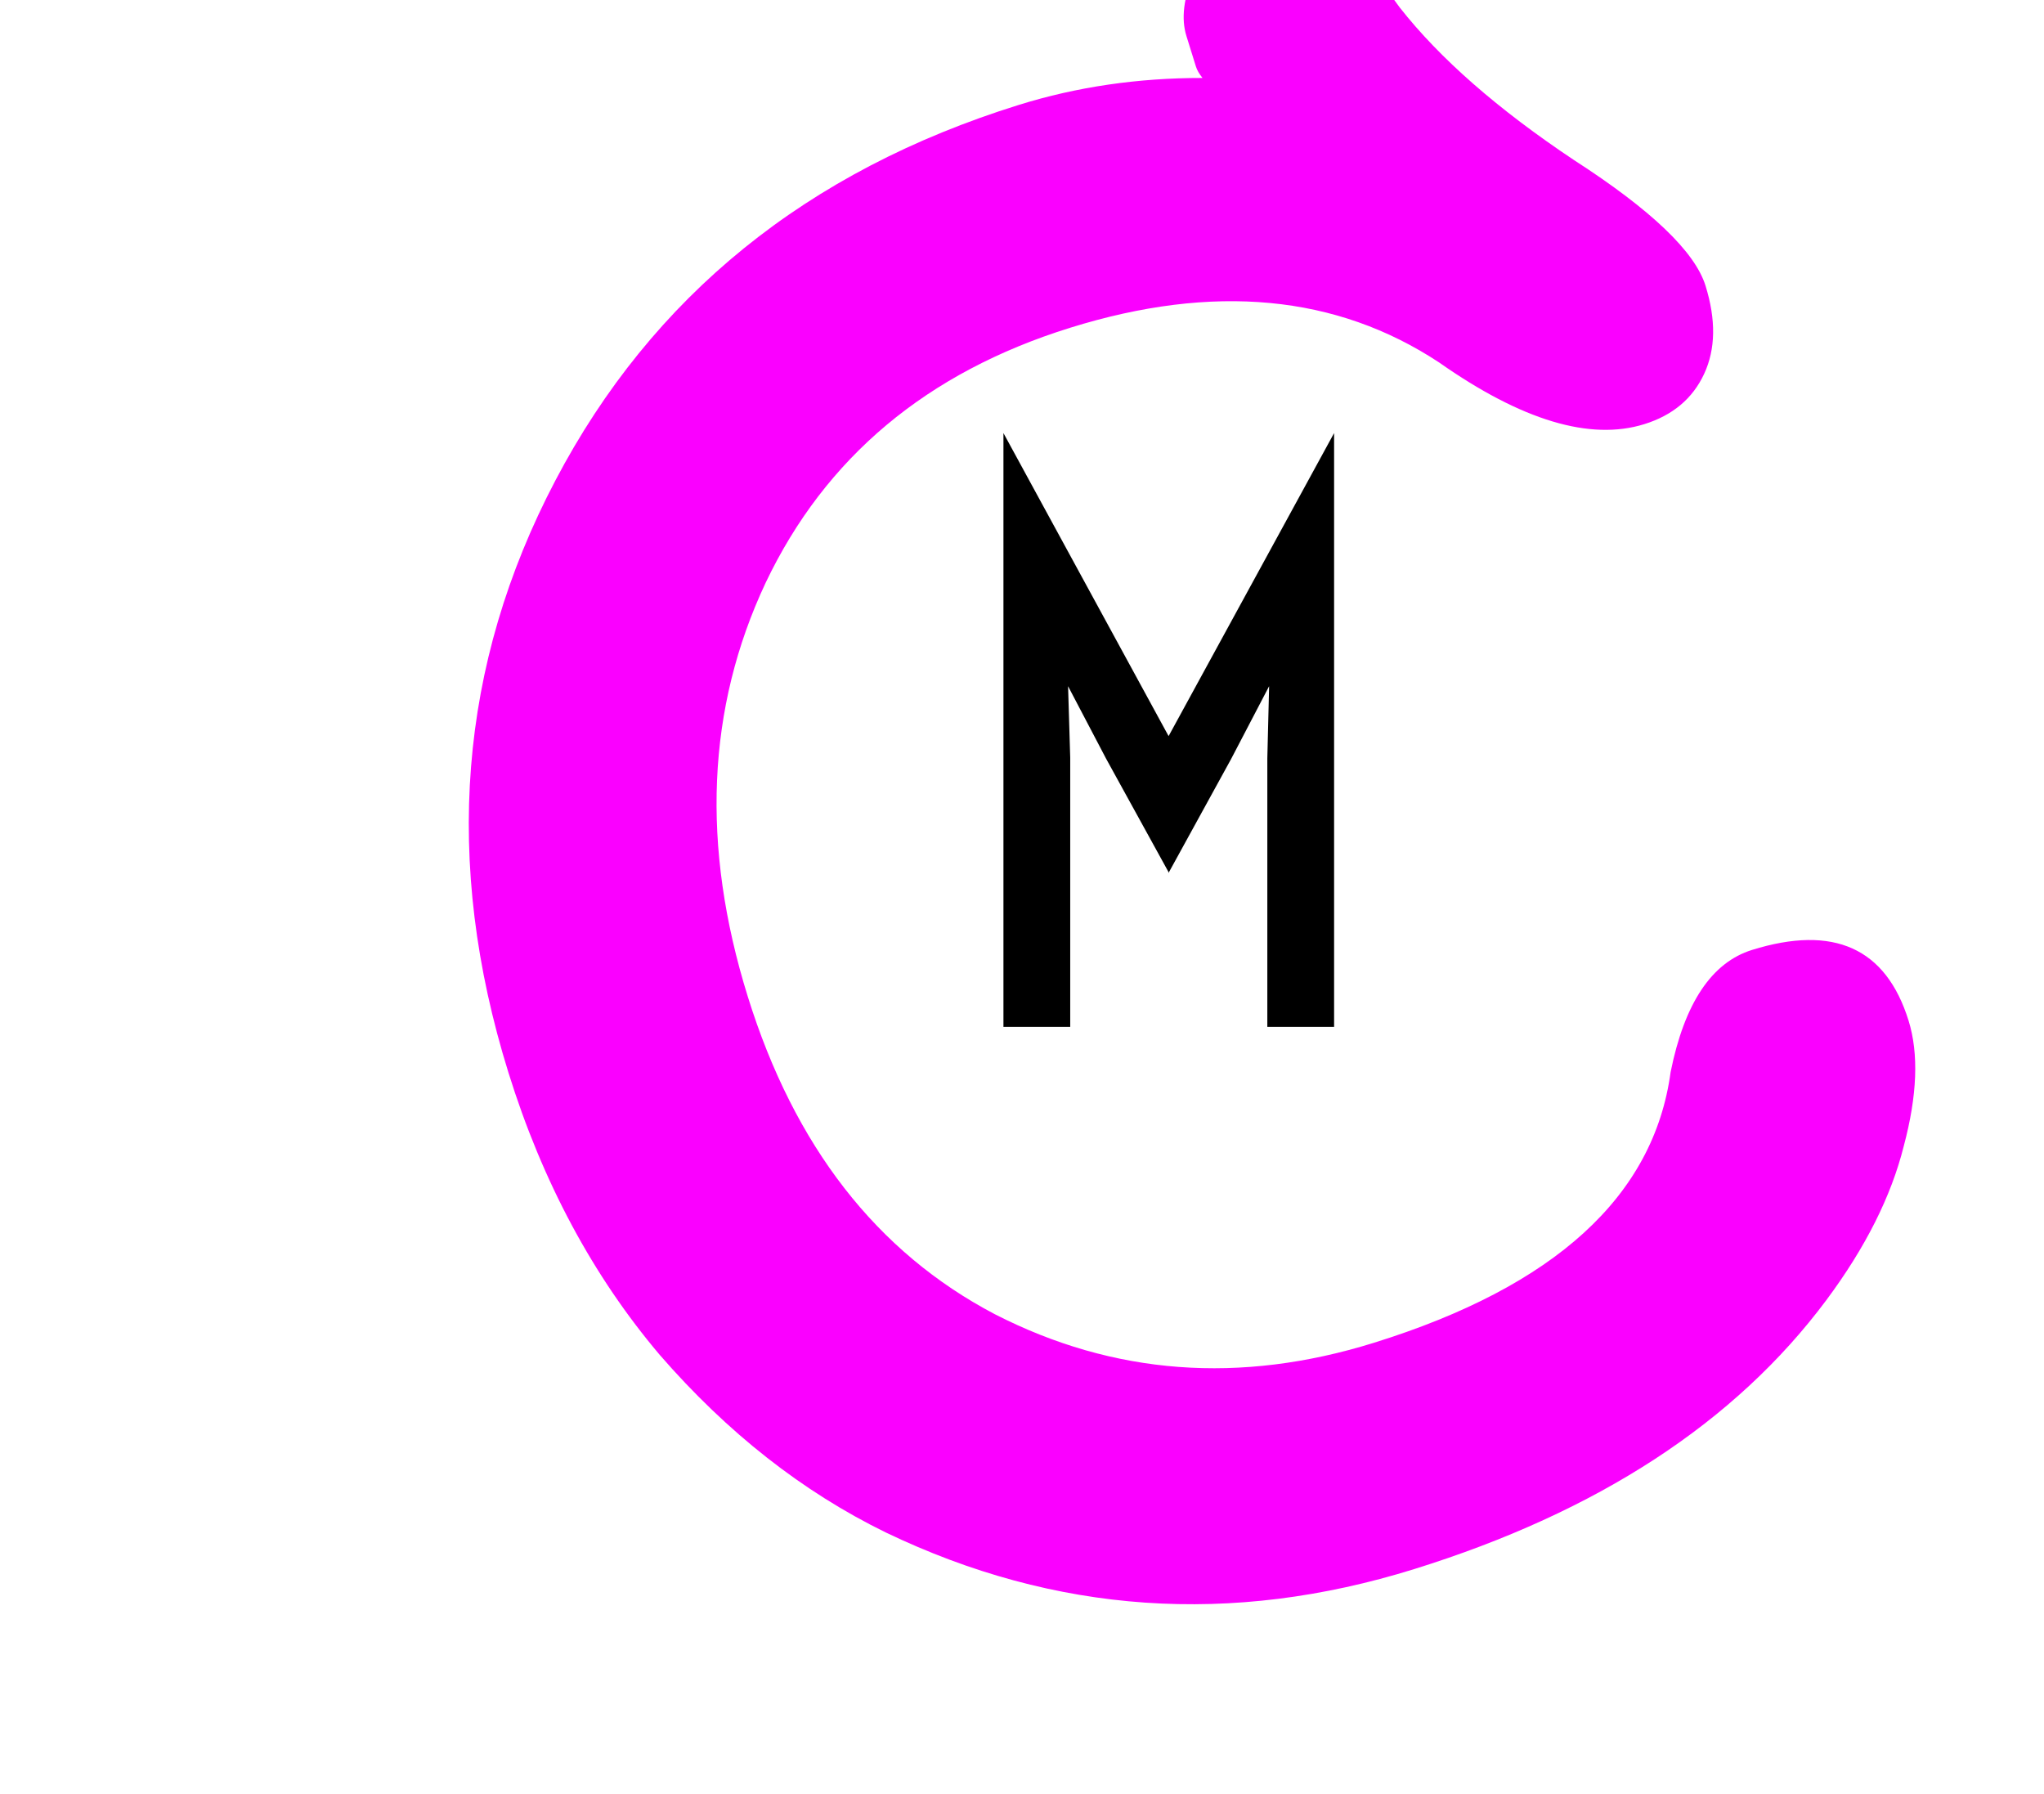 <svg width="139" height="122" viewBox="0 0 139 122" fill="none" xmlns="http://www.w3.org/2000/svg">
<path d="M68.238 29.447L79.469 50.053L90.724 29.447V69.828H86.183V51.566L86.305 46.659L83.717 51.615L79.493 59.306V59.355L79.469 59.33V59.306L75.221 51.591L72.633 46.659L72.779 51.518V69.828H68.238V29.447Z" fill="black"/>
<path d="M119.145 64.592C124.705 62.862 128.254 64.464 129.79 69.399C130.49 71.648 130.381 74.492 129.464 77.929C128.61 81.348 126.853 84.841 124.195 88.409C118.007 96.709 108.666 102.803 96.172 106.693C83.74 110.563 71.763 109.734 60.243 104.206C54.587 101.444 49.462 97.42 44.87 92.134C40.321 86.766 36.889 80.365 34.575 72.931C30.122 58.624 31.186 45.204 37.769 32.67C44.352 20.137 54.859 11.624 69.29 7.131C73.226 5.906 77.387 5.296 81.775 5.301C81.552 5.027 81.402 4.766 81.325 4.516L80.683 2.454C80.313 1.267 80.487 -0.157 81.203 -1.819C81.962 -3.563 83.247 -4.717 85.059 -5.281C88.308 -6.292 90.969 -5.339 93.042 -2.421L95.187 0.509C97.912 3.978 101.868 7.44 107.055 10.896C112.286 14.271 115.261 17.113 115.981 19.425C116.7 21.736 116.671 23.733 115.892 25.414C115.113 27.096 113.756 28.238 111.819 28.841C108.133 29.988 103.484 28.591 97.872 24.651C90.886 20.041 82.52 19.253 72.775 22.287C63.029 25.321 56.126 31.102 52.065 39.63C48.066 48.139 47.662 57.516 50.851 67.761C54.021 77.944 59.62 85.144 67.648 89.36C75.72 93.495 84.316 94.142 93.437 91.303C105.744 87.472 112.468 81.336 113.609 72.894C114.551 68.215 116.396 65.448 119.145 64.592Z" fill="#FA00FF"/>
</svg>
